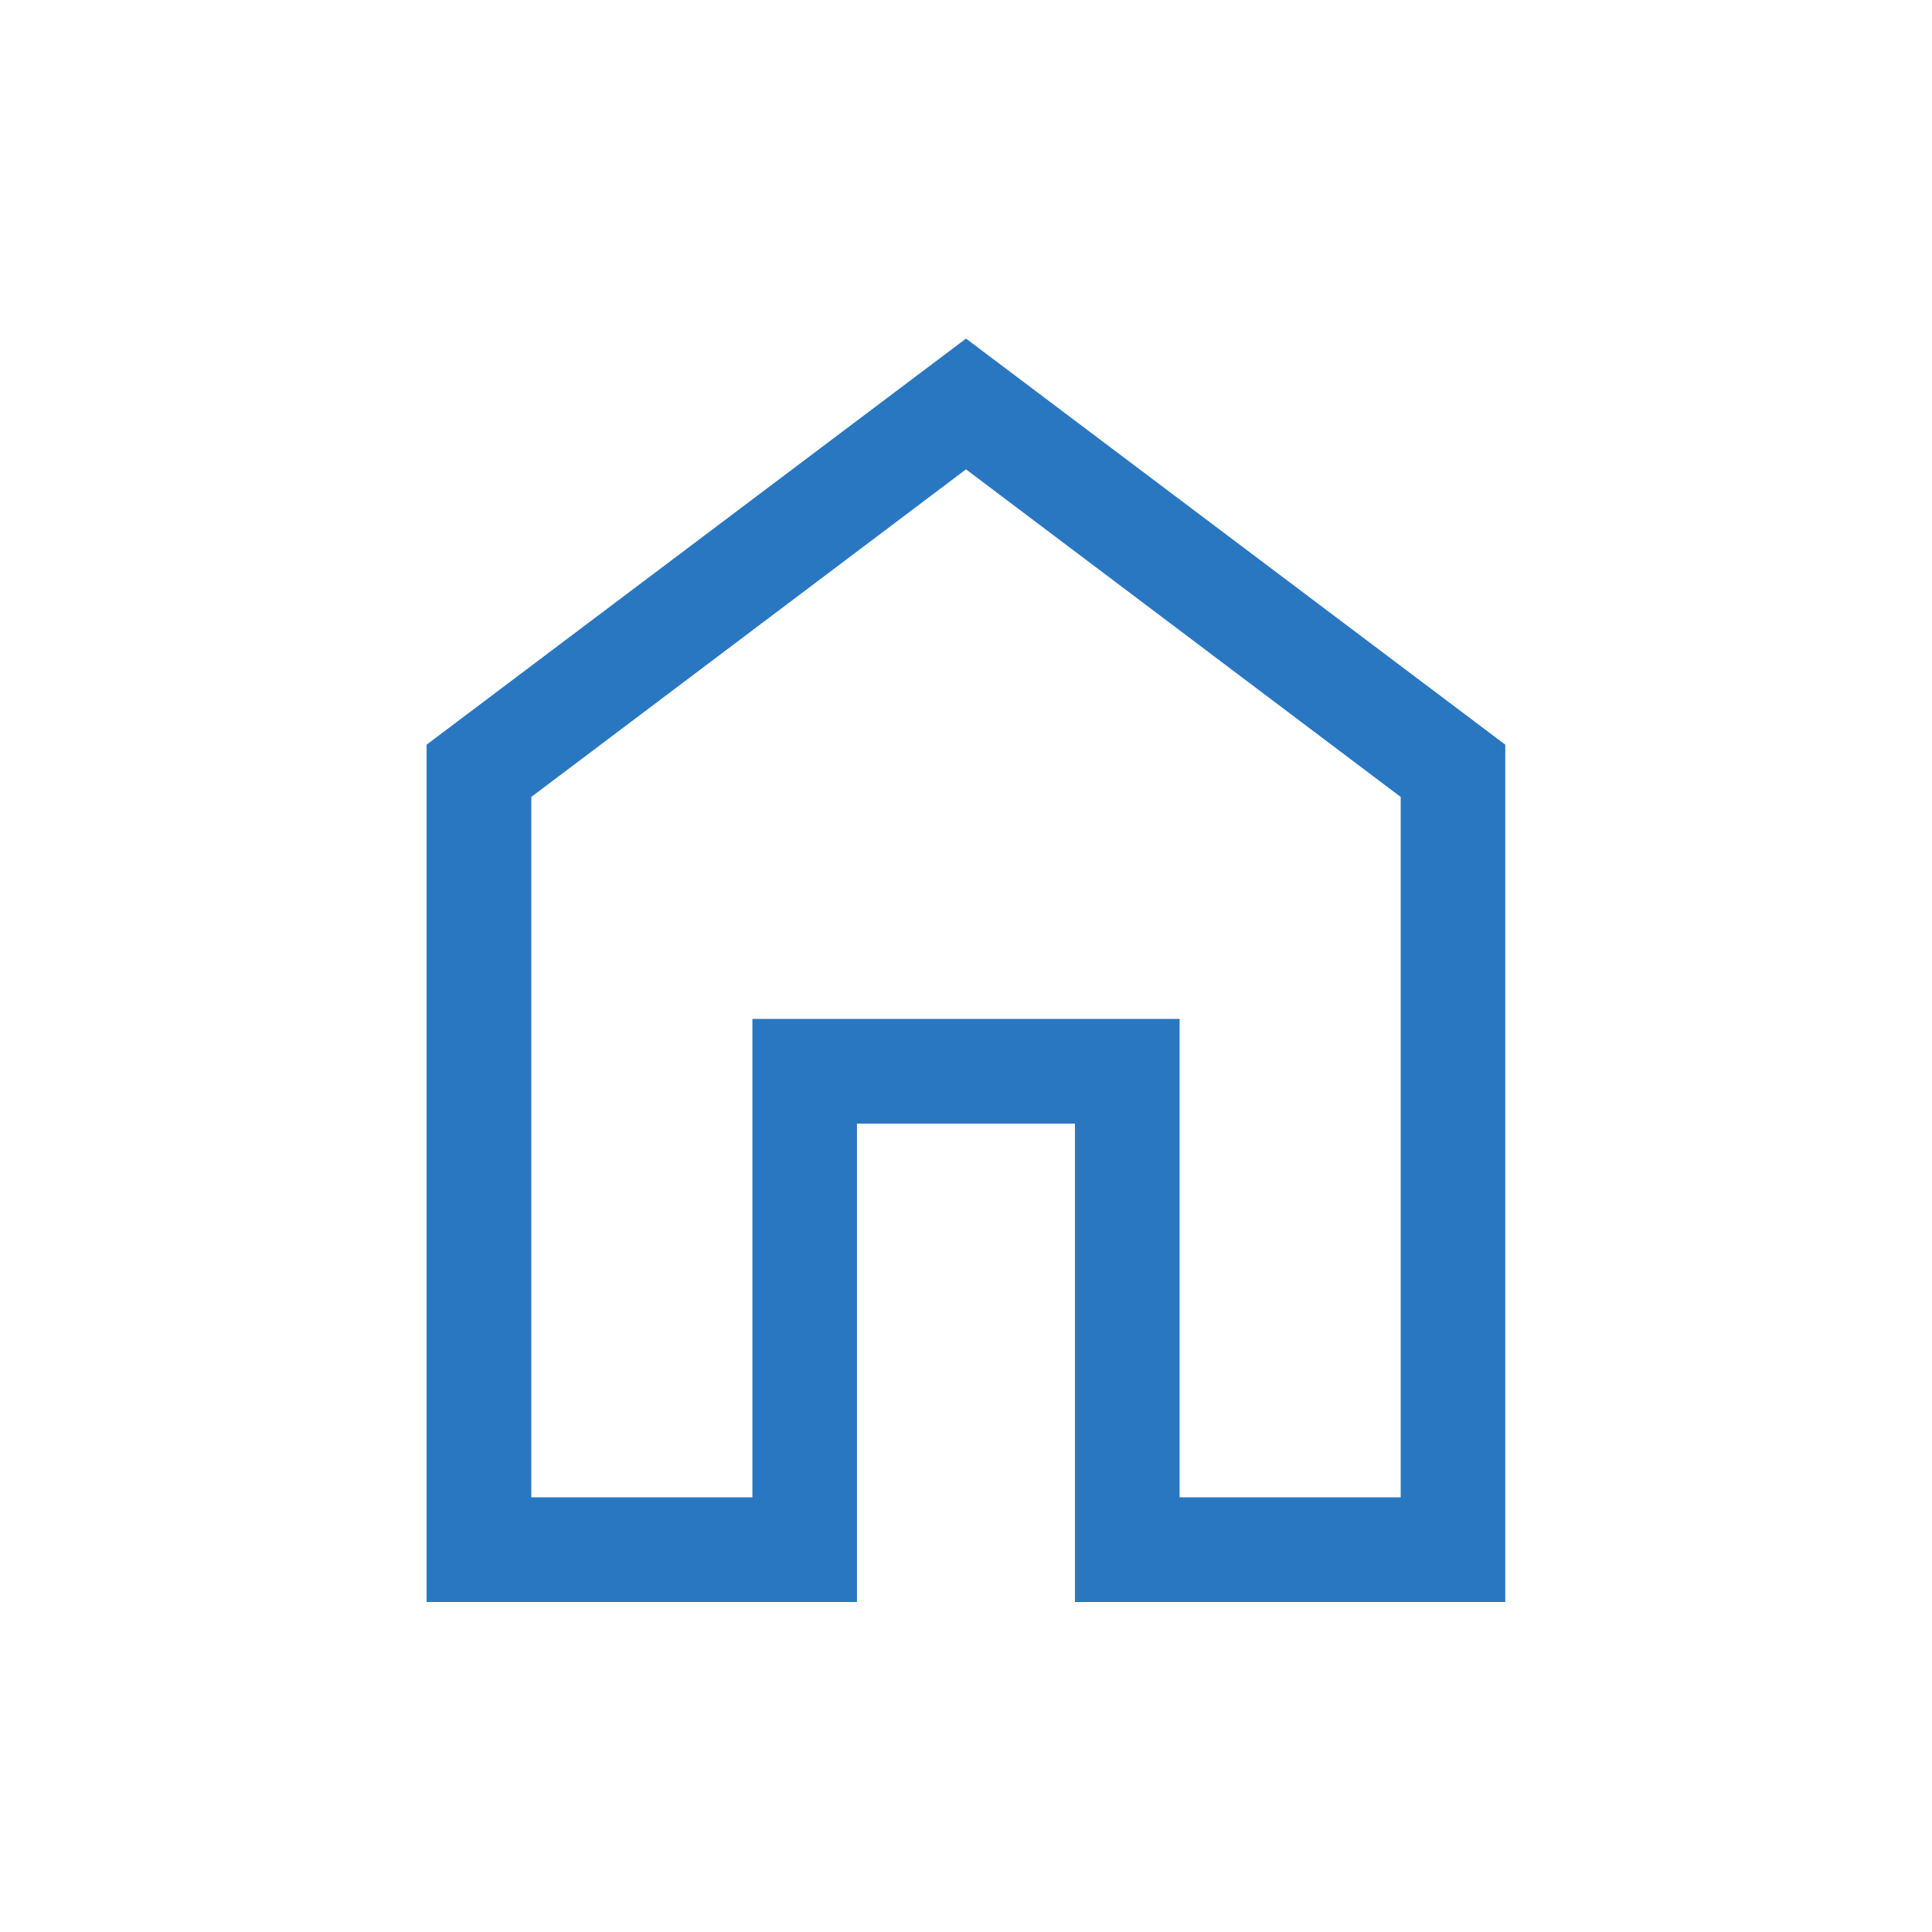 <svg width="16" height="16" viewBox="0 0 16 16" fill="none" xmlns="http://www.w3.org/2000/svg">
<g id="home">
<mask id="mask0_566_7378" style="mask-type:alpha" maskUnits="userSpaceOnUse" x="0" y="0" width="16" height="16">
<rect id="Bounding box" width="16" height="16" fill="#D9D9D9"/>
</mask>
<g mask="url(#mask0_566_7378)">
<path id="home_2" d="M4.4 12.4H6.231V8.438H9.769V12.4H11.6V6.6L8 3.887L4.4 6.6V12.4ZM3.533 13.267V6.167L8 2.804L12.466 6.167V13.267H8.902V9.305H7.097V13.267H3.533Z" fill="#2A77C1"/>
</g>
</g>
</svg>
